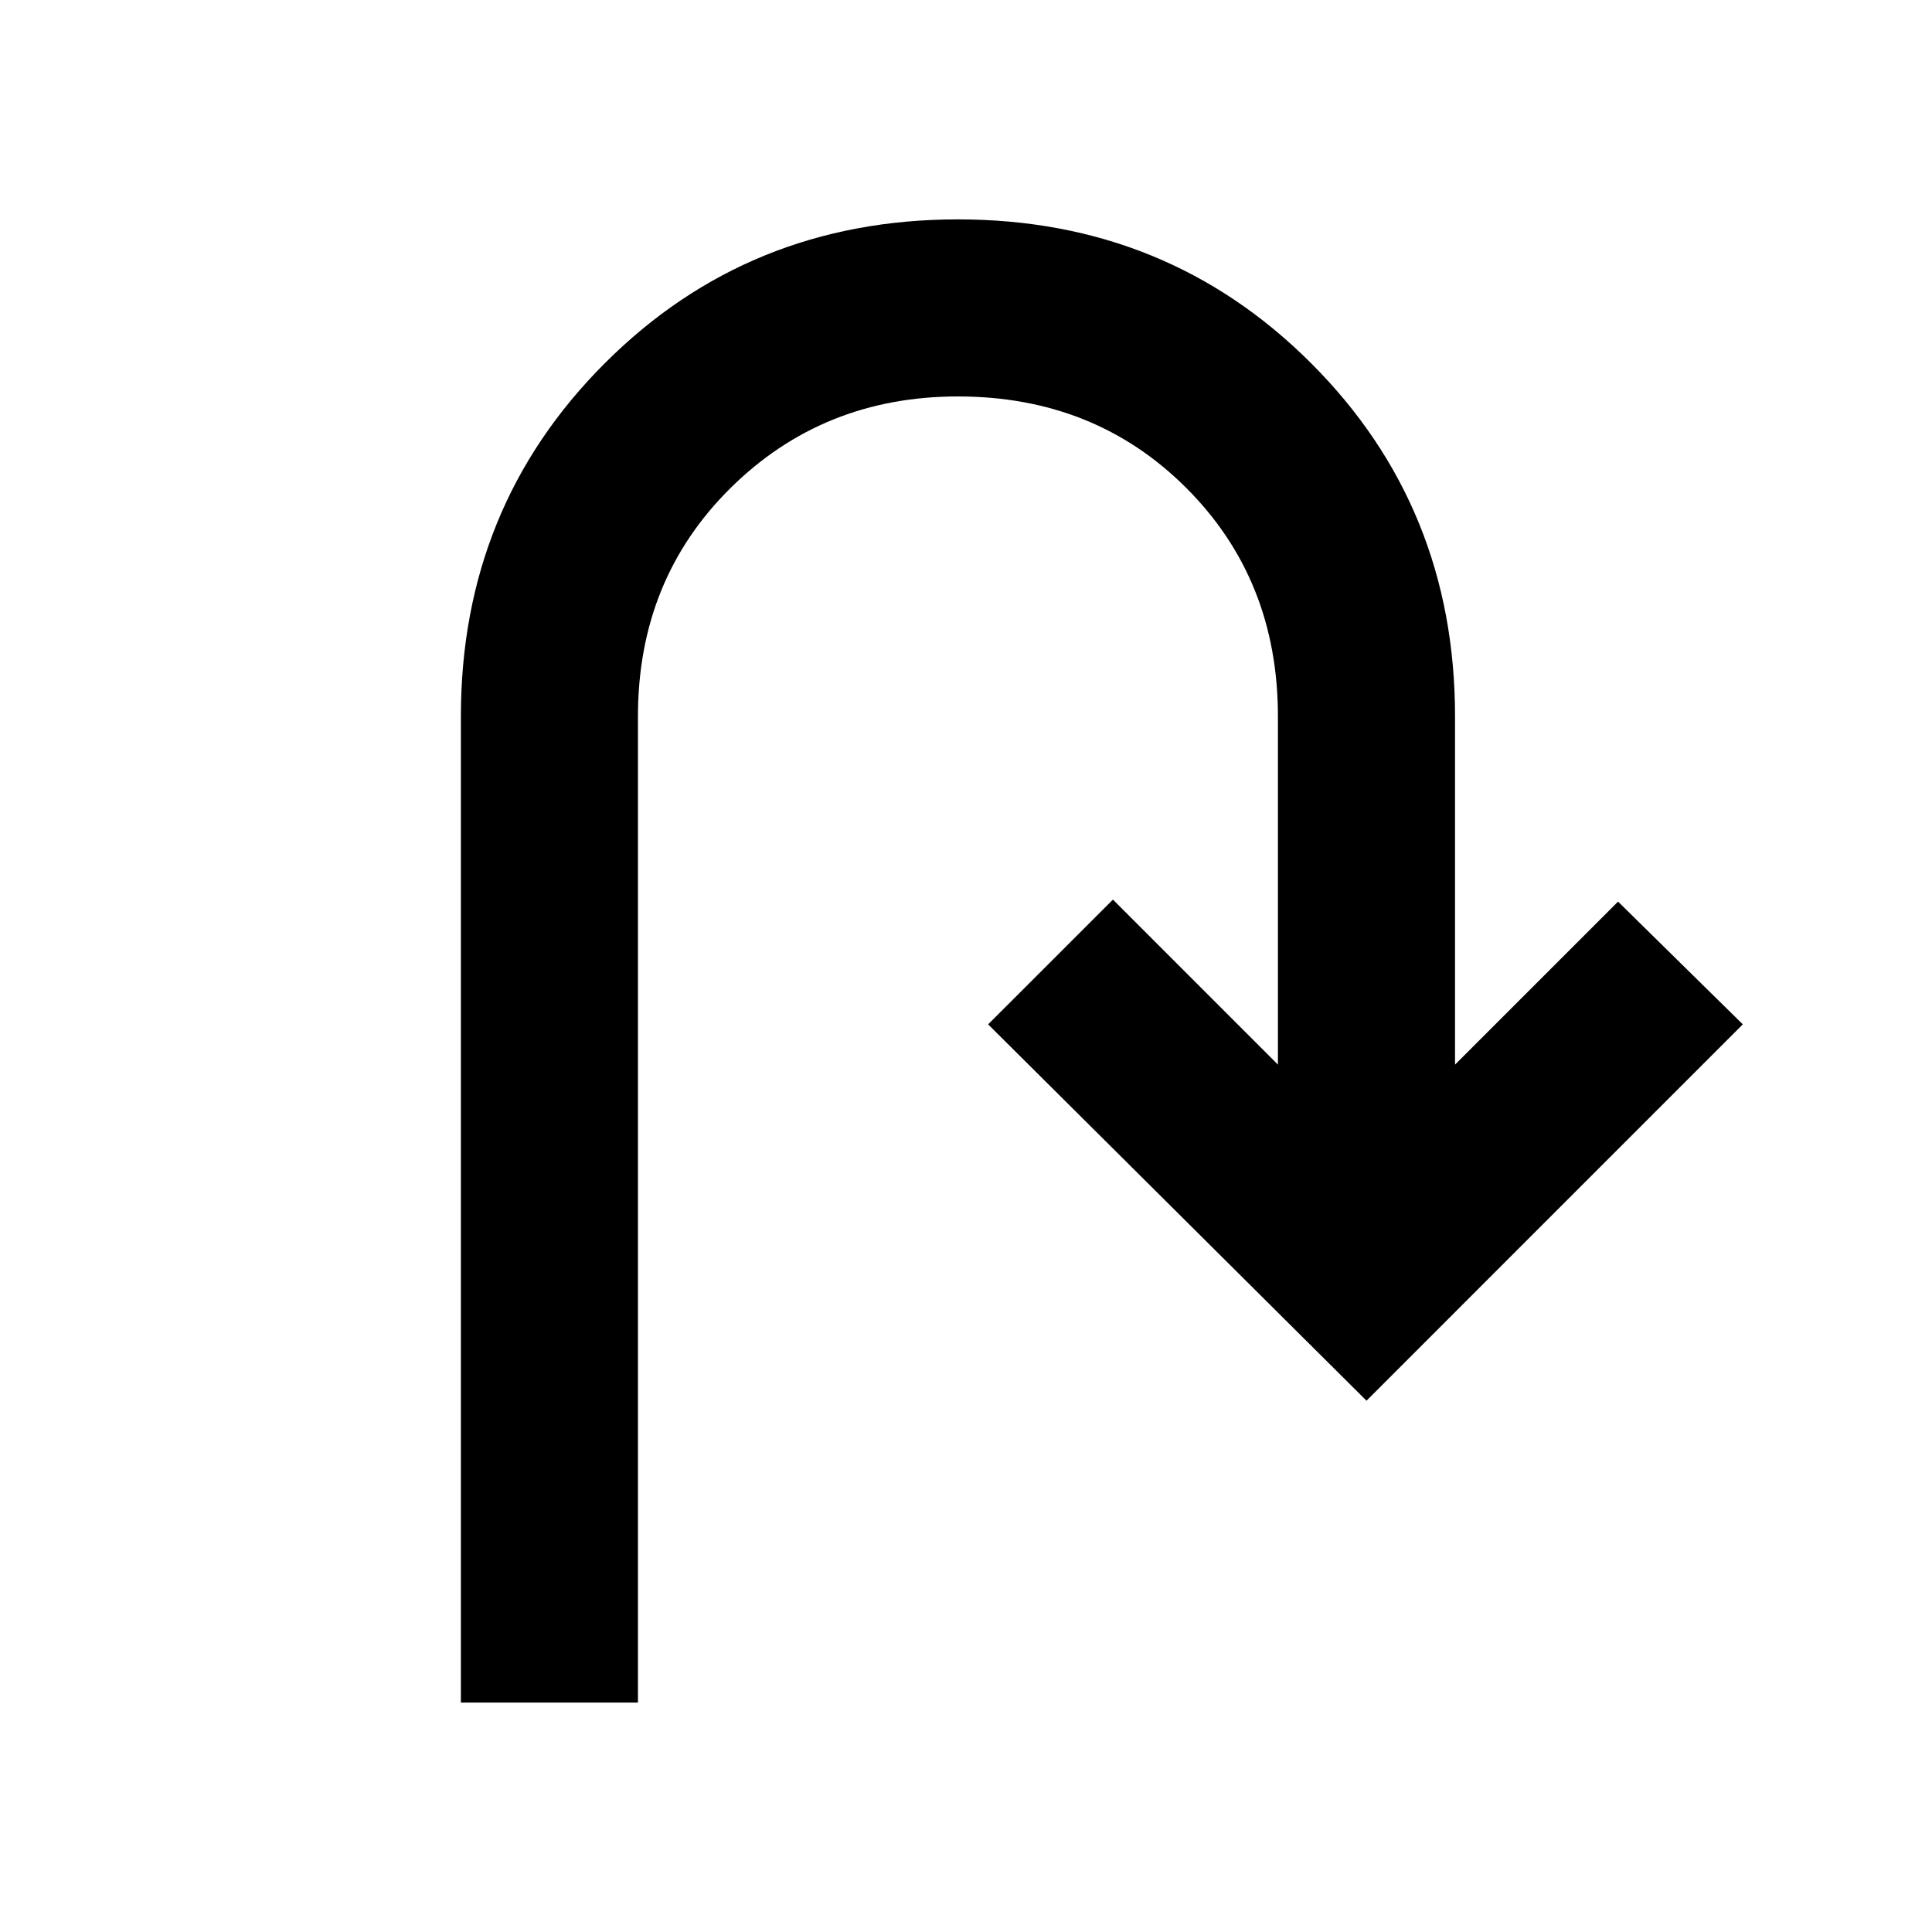 <svg xmlns="http://www.w3.org/2000/svg" height="40" width="40"><path d="M9.542 35.25V14.833q0-4.333 2.979-7.312t7.312-2.979q4.334 0 7.313 2.979t2.979 7.312v7.209l3.375-3.375 2.583 2.541L28.292 29l-7.834-7.792 2.584-2.583 3.416 3.417v-7.209q0-2.833-1.896-4.729-1.895-1.896-4.729-1.896-2.791 0-4.708 1.896-1.917 1.896-1.917 4.729V35.25Z"/></svg>